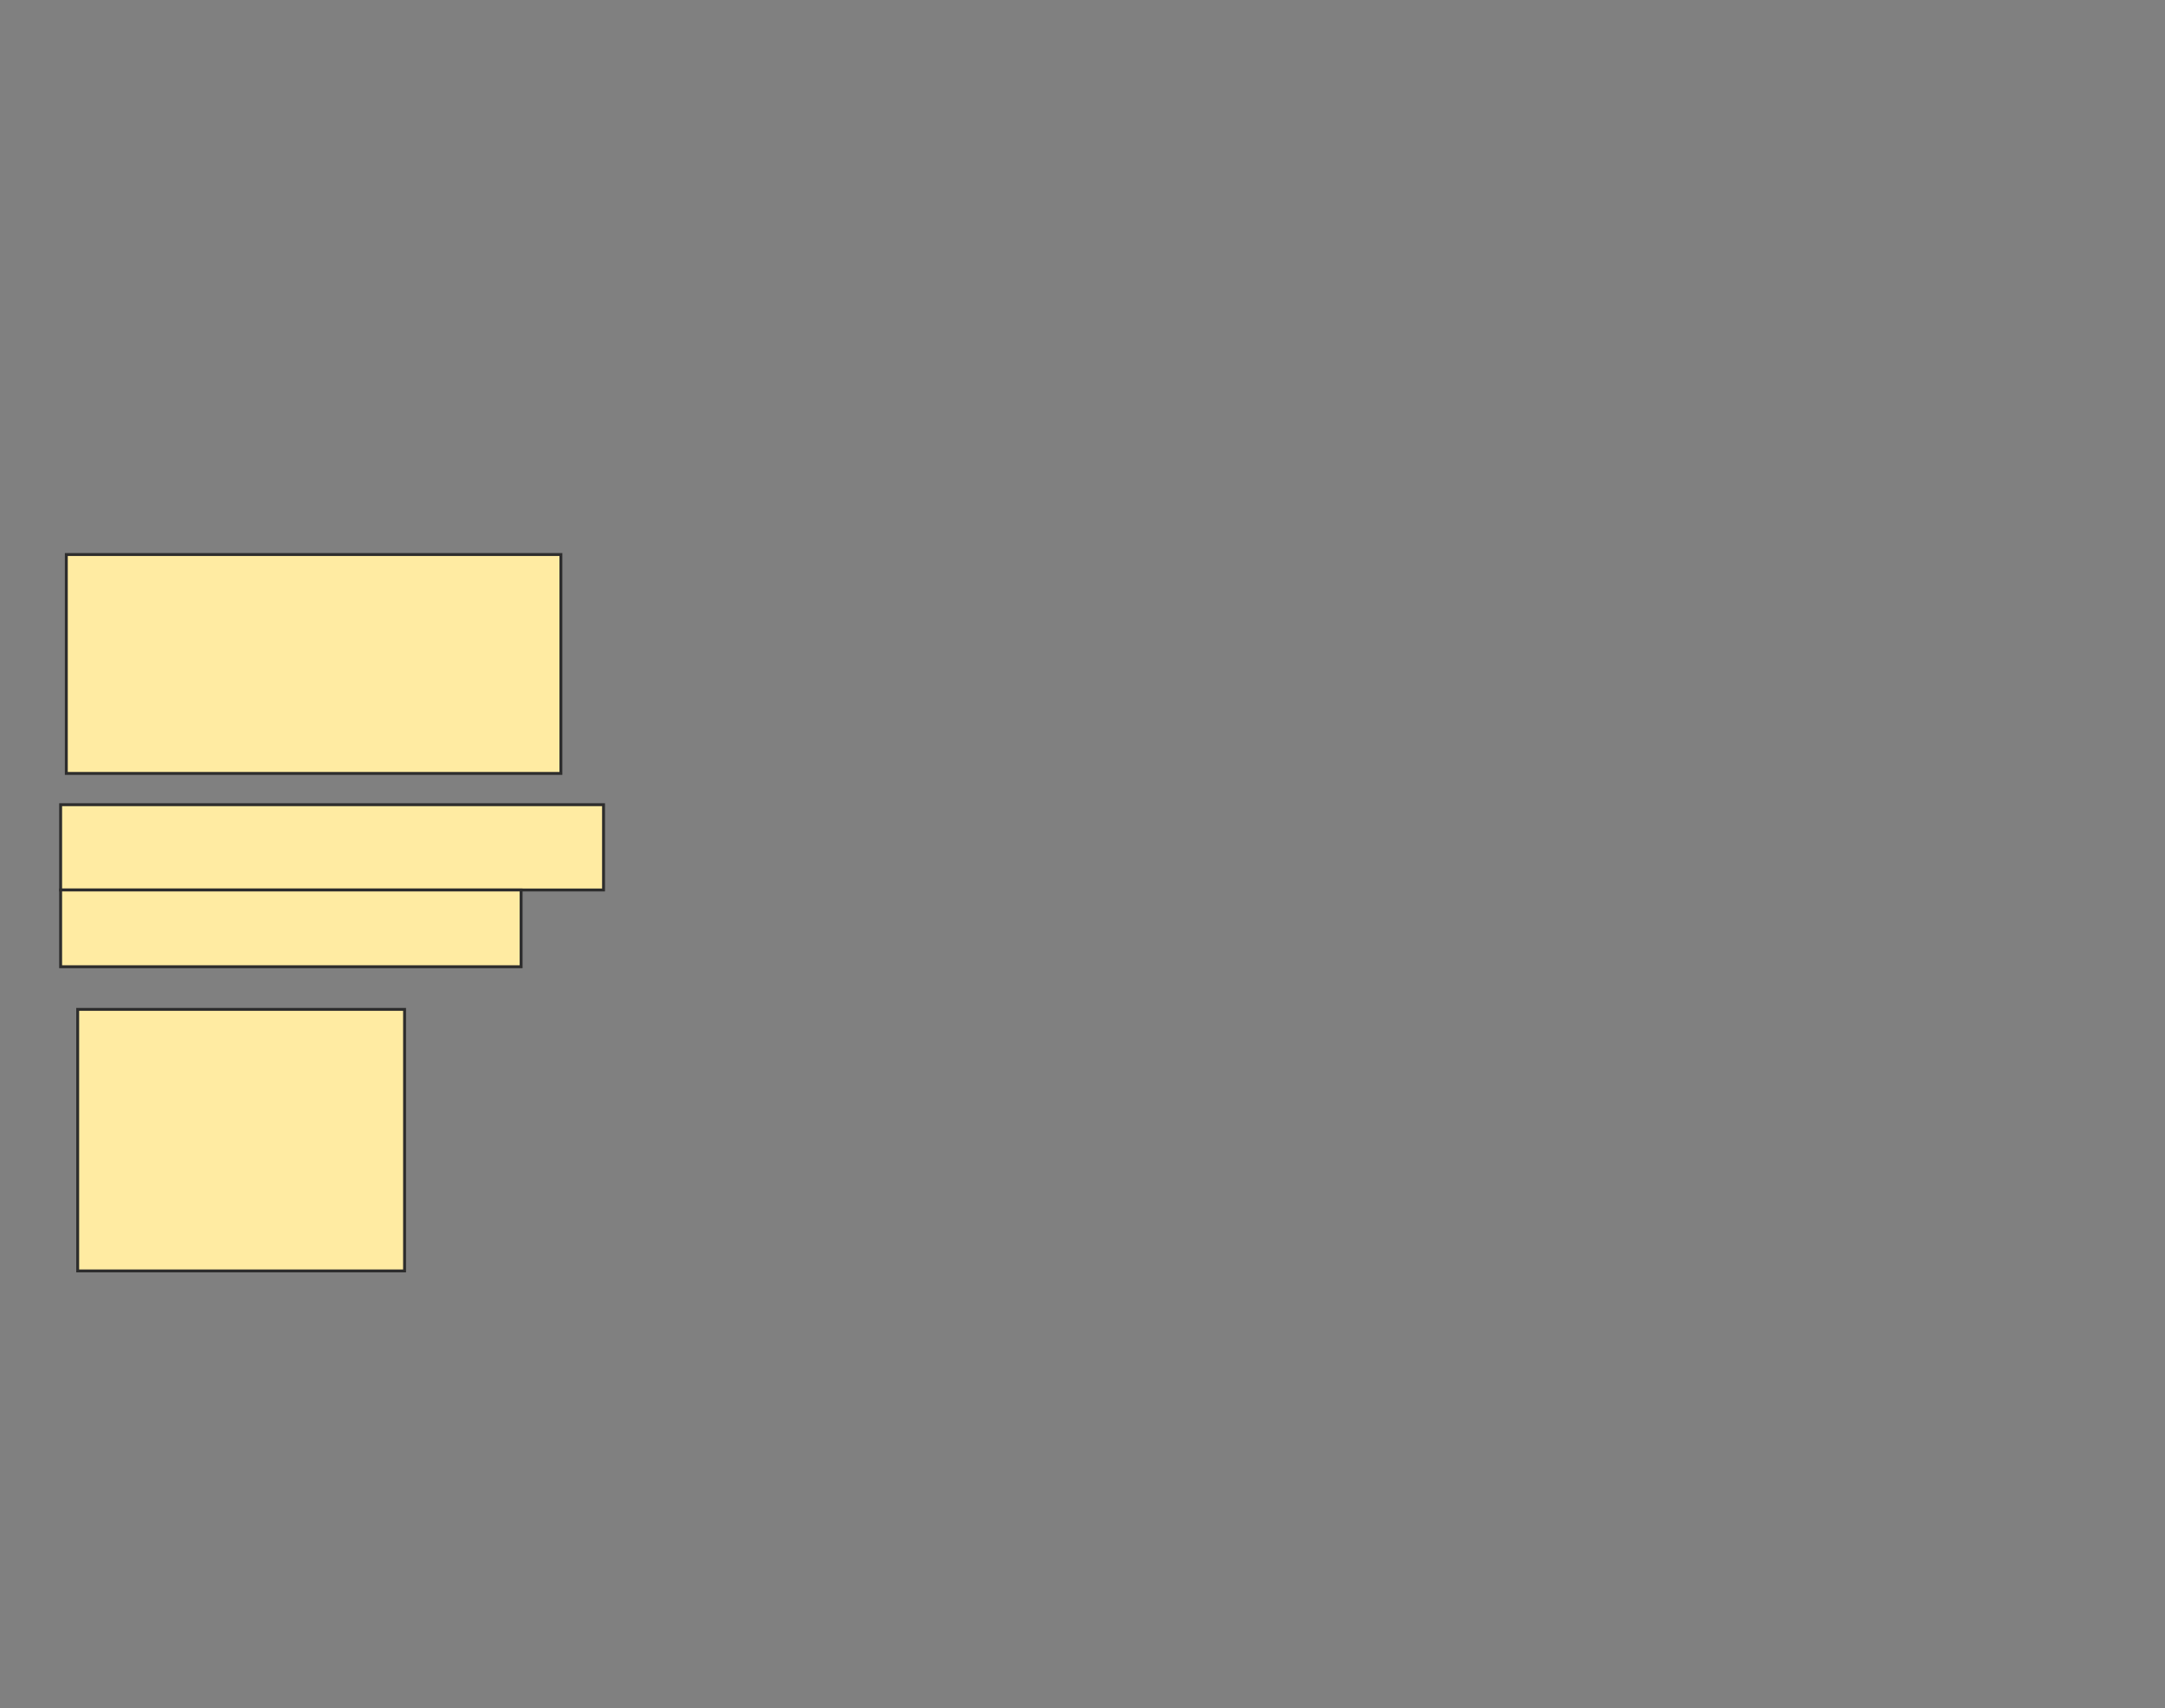 <svg xmlns="http://www.w3.org/2000/svg" width="744" height="587">
 <rect width="100%" height="100%" fill="#808080" stroke="none"/>
 <!-- Created with Image Occlusion Enhanced -->
 <g>
  <title>Labels</title>
 </g>
 <g>
  <title>Masks</title>
  
  <rect id="965d16f5c7004f83bb061d0e54f6fe2c-ao-2" height="89.866" width="112.332" y="346.822" x="26.696" stroke-linecap="null" stroke-linejoin="null" stroke-dasharray="null" stroke="#2D2D2D" fill="#FFEBA2"/>
  <g id="965d16f5c7004f83bb061d0e54f6fe2c-ao-3">
   <rect height="75.214" width="169.963" y="190.534" x="22.789" stroke-linecap="null" stroke-linejoin="null" stroke-dasharray="null" stroke="#2D2D2D" fill="#FFEBA2"/>
   <rect height="29.304" width="186.569" y="276.492" x="20.835" stroke-linecap="null" stroke-linejoin="null" stroke-dasharray="null" stroke="#2D2D2D" fill="#FFEBA2"/>
   <rect height="26.374" width="158.242" y="305.796" x="20.835" stroke-linecap="null" stroke-linejoin="null" stroke-dasharray="null" stroke="#2D2D2D" fill="#FFEBA2"/>
  </g>
 </g>
</svg>